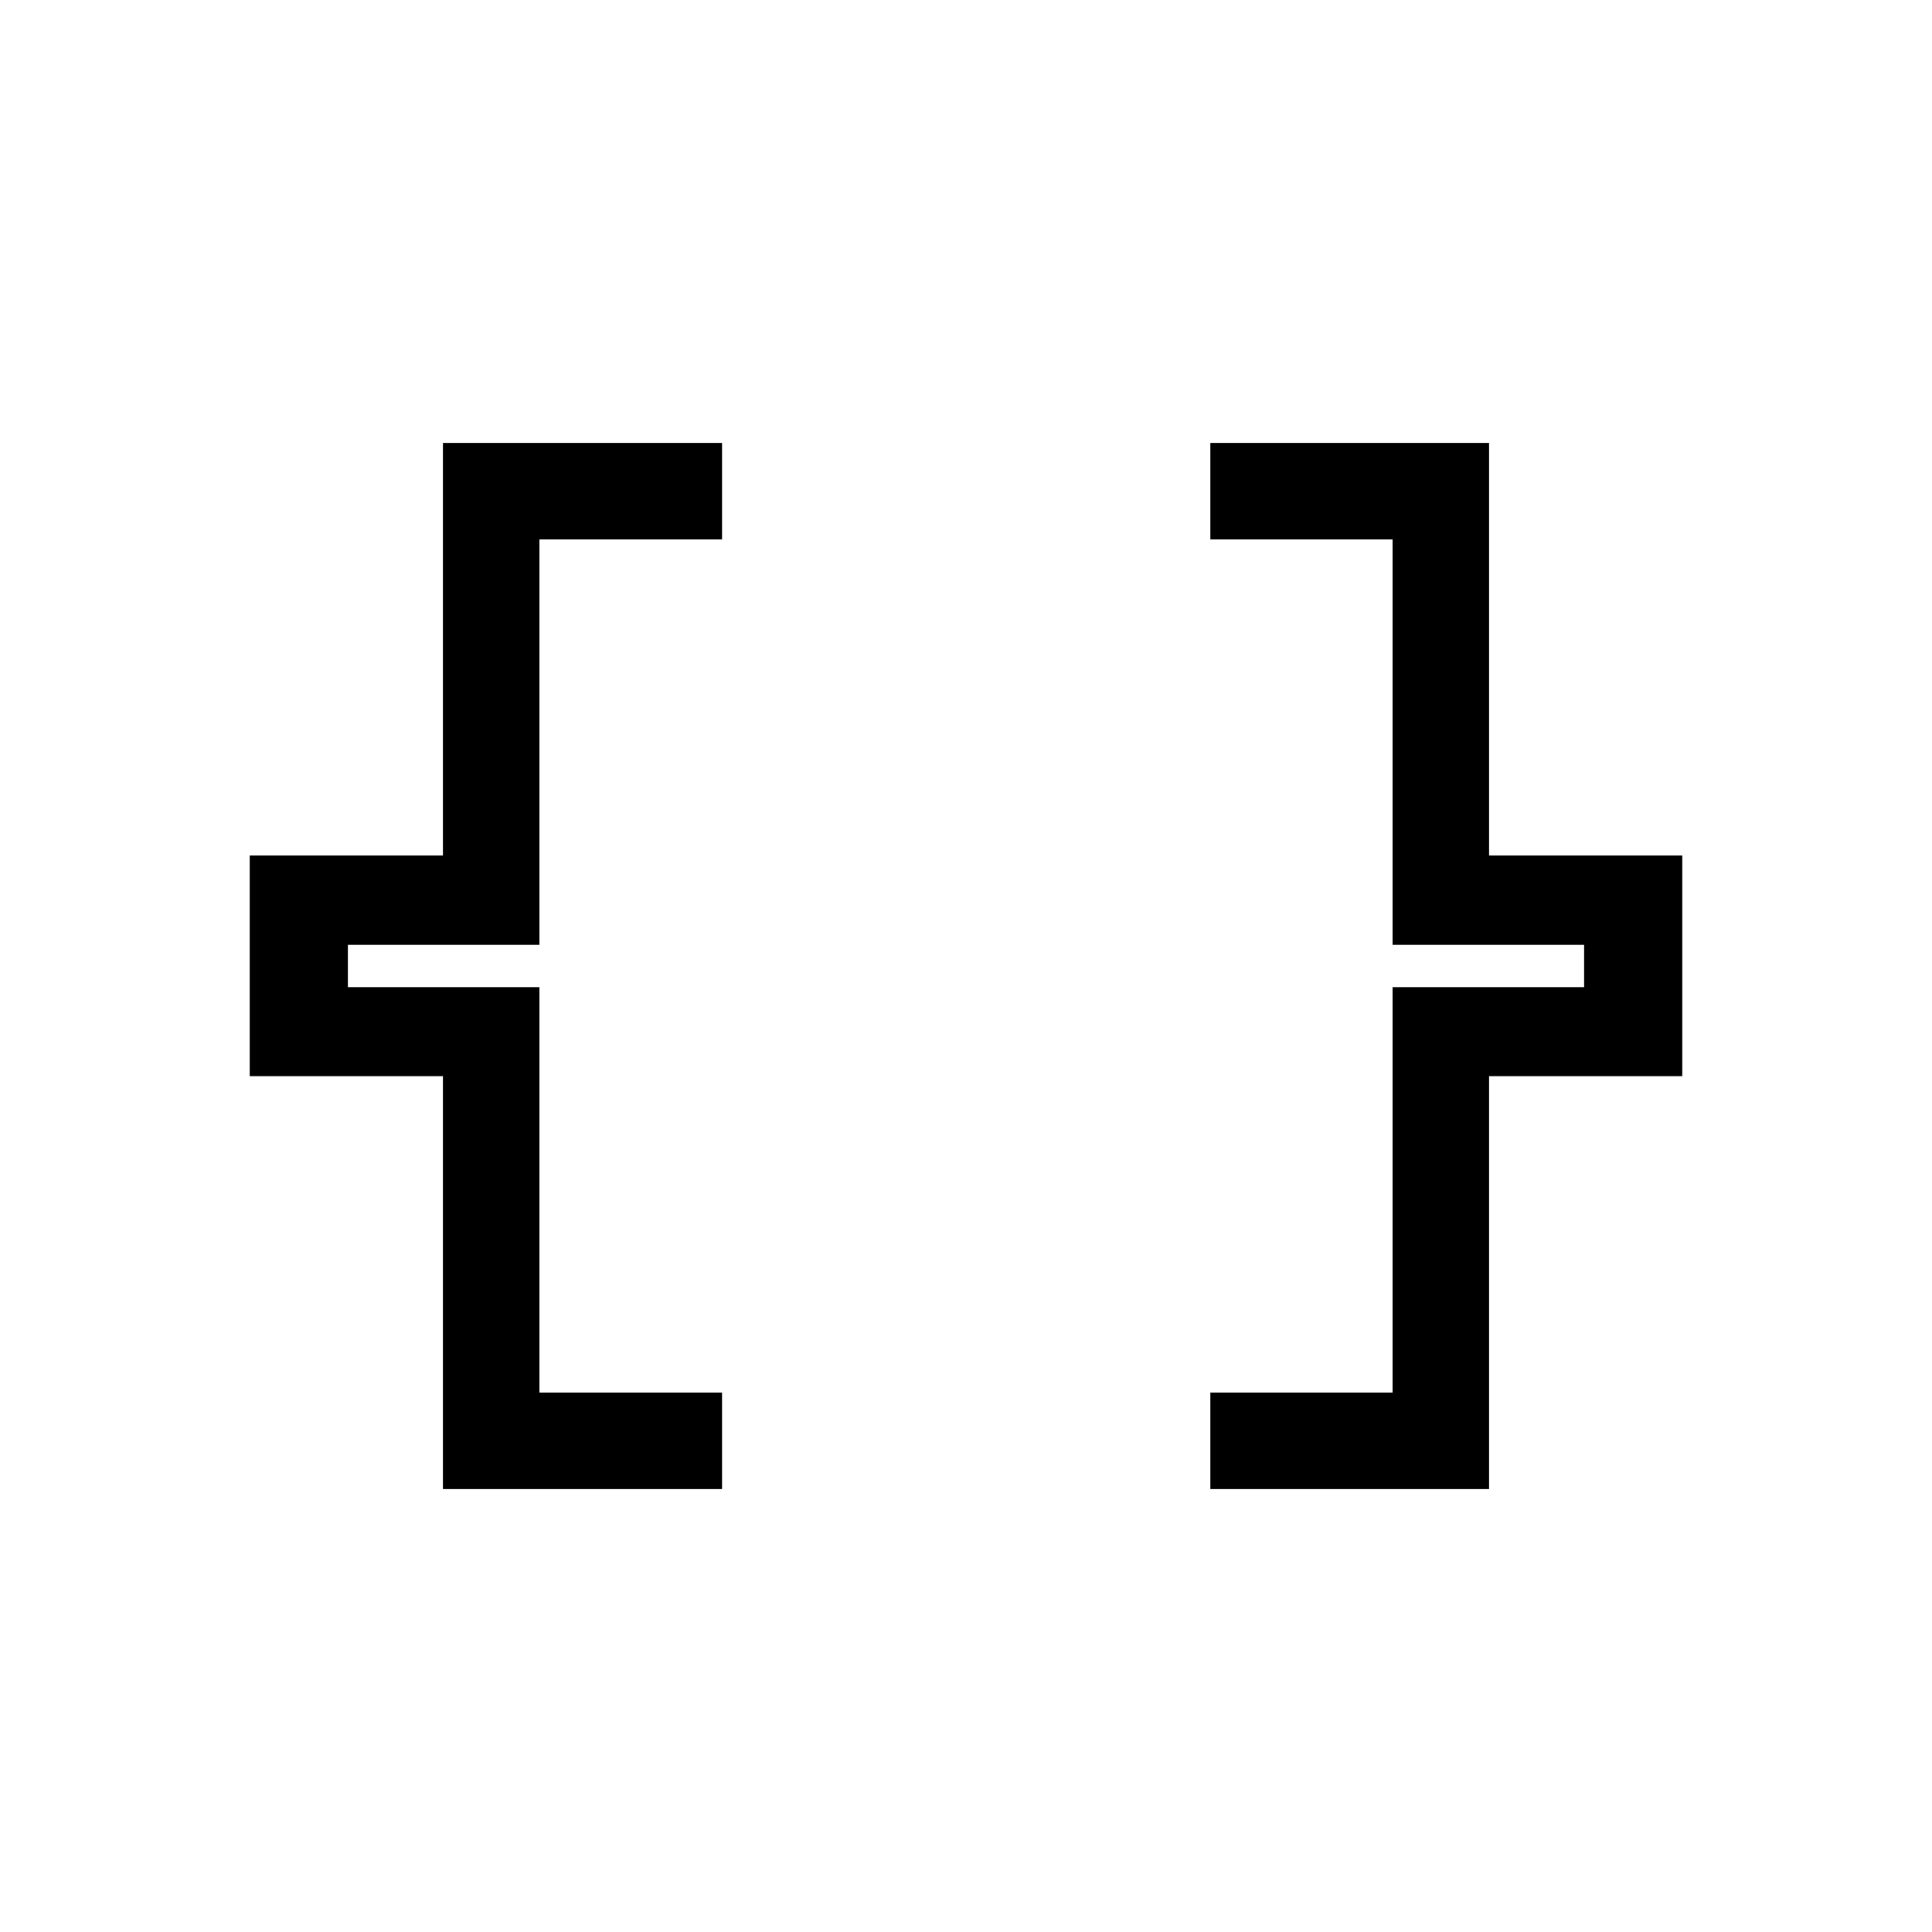 <svg xmlns="http://www.w3.org/2000/svg" height="20" viewBox="0 -960 960 960" width="20"><path d="M601.42-220.08v-47.96h90.54V-469.5h95.19v-21h-95.19v-201.46h-90.54v-47.96h138.5v205h96v109.65h-96v205.19h-138.5Zm-381.34 0v-205.19h-96v-109.65h96v-205h138.69v47.96h-90.73v201.46h-95.19v21h95.19v201.46h90.73v47.96H220.08Z"/></svg>